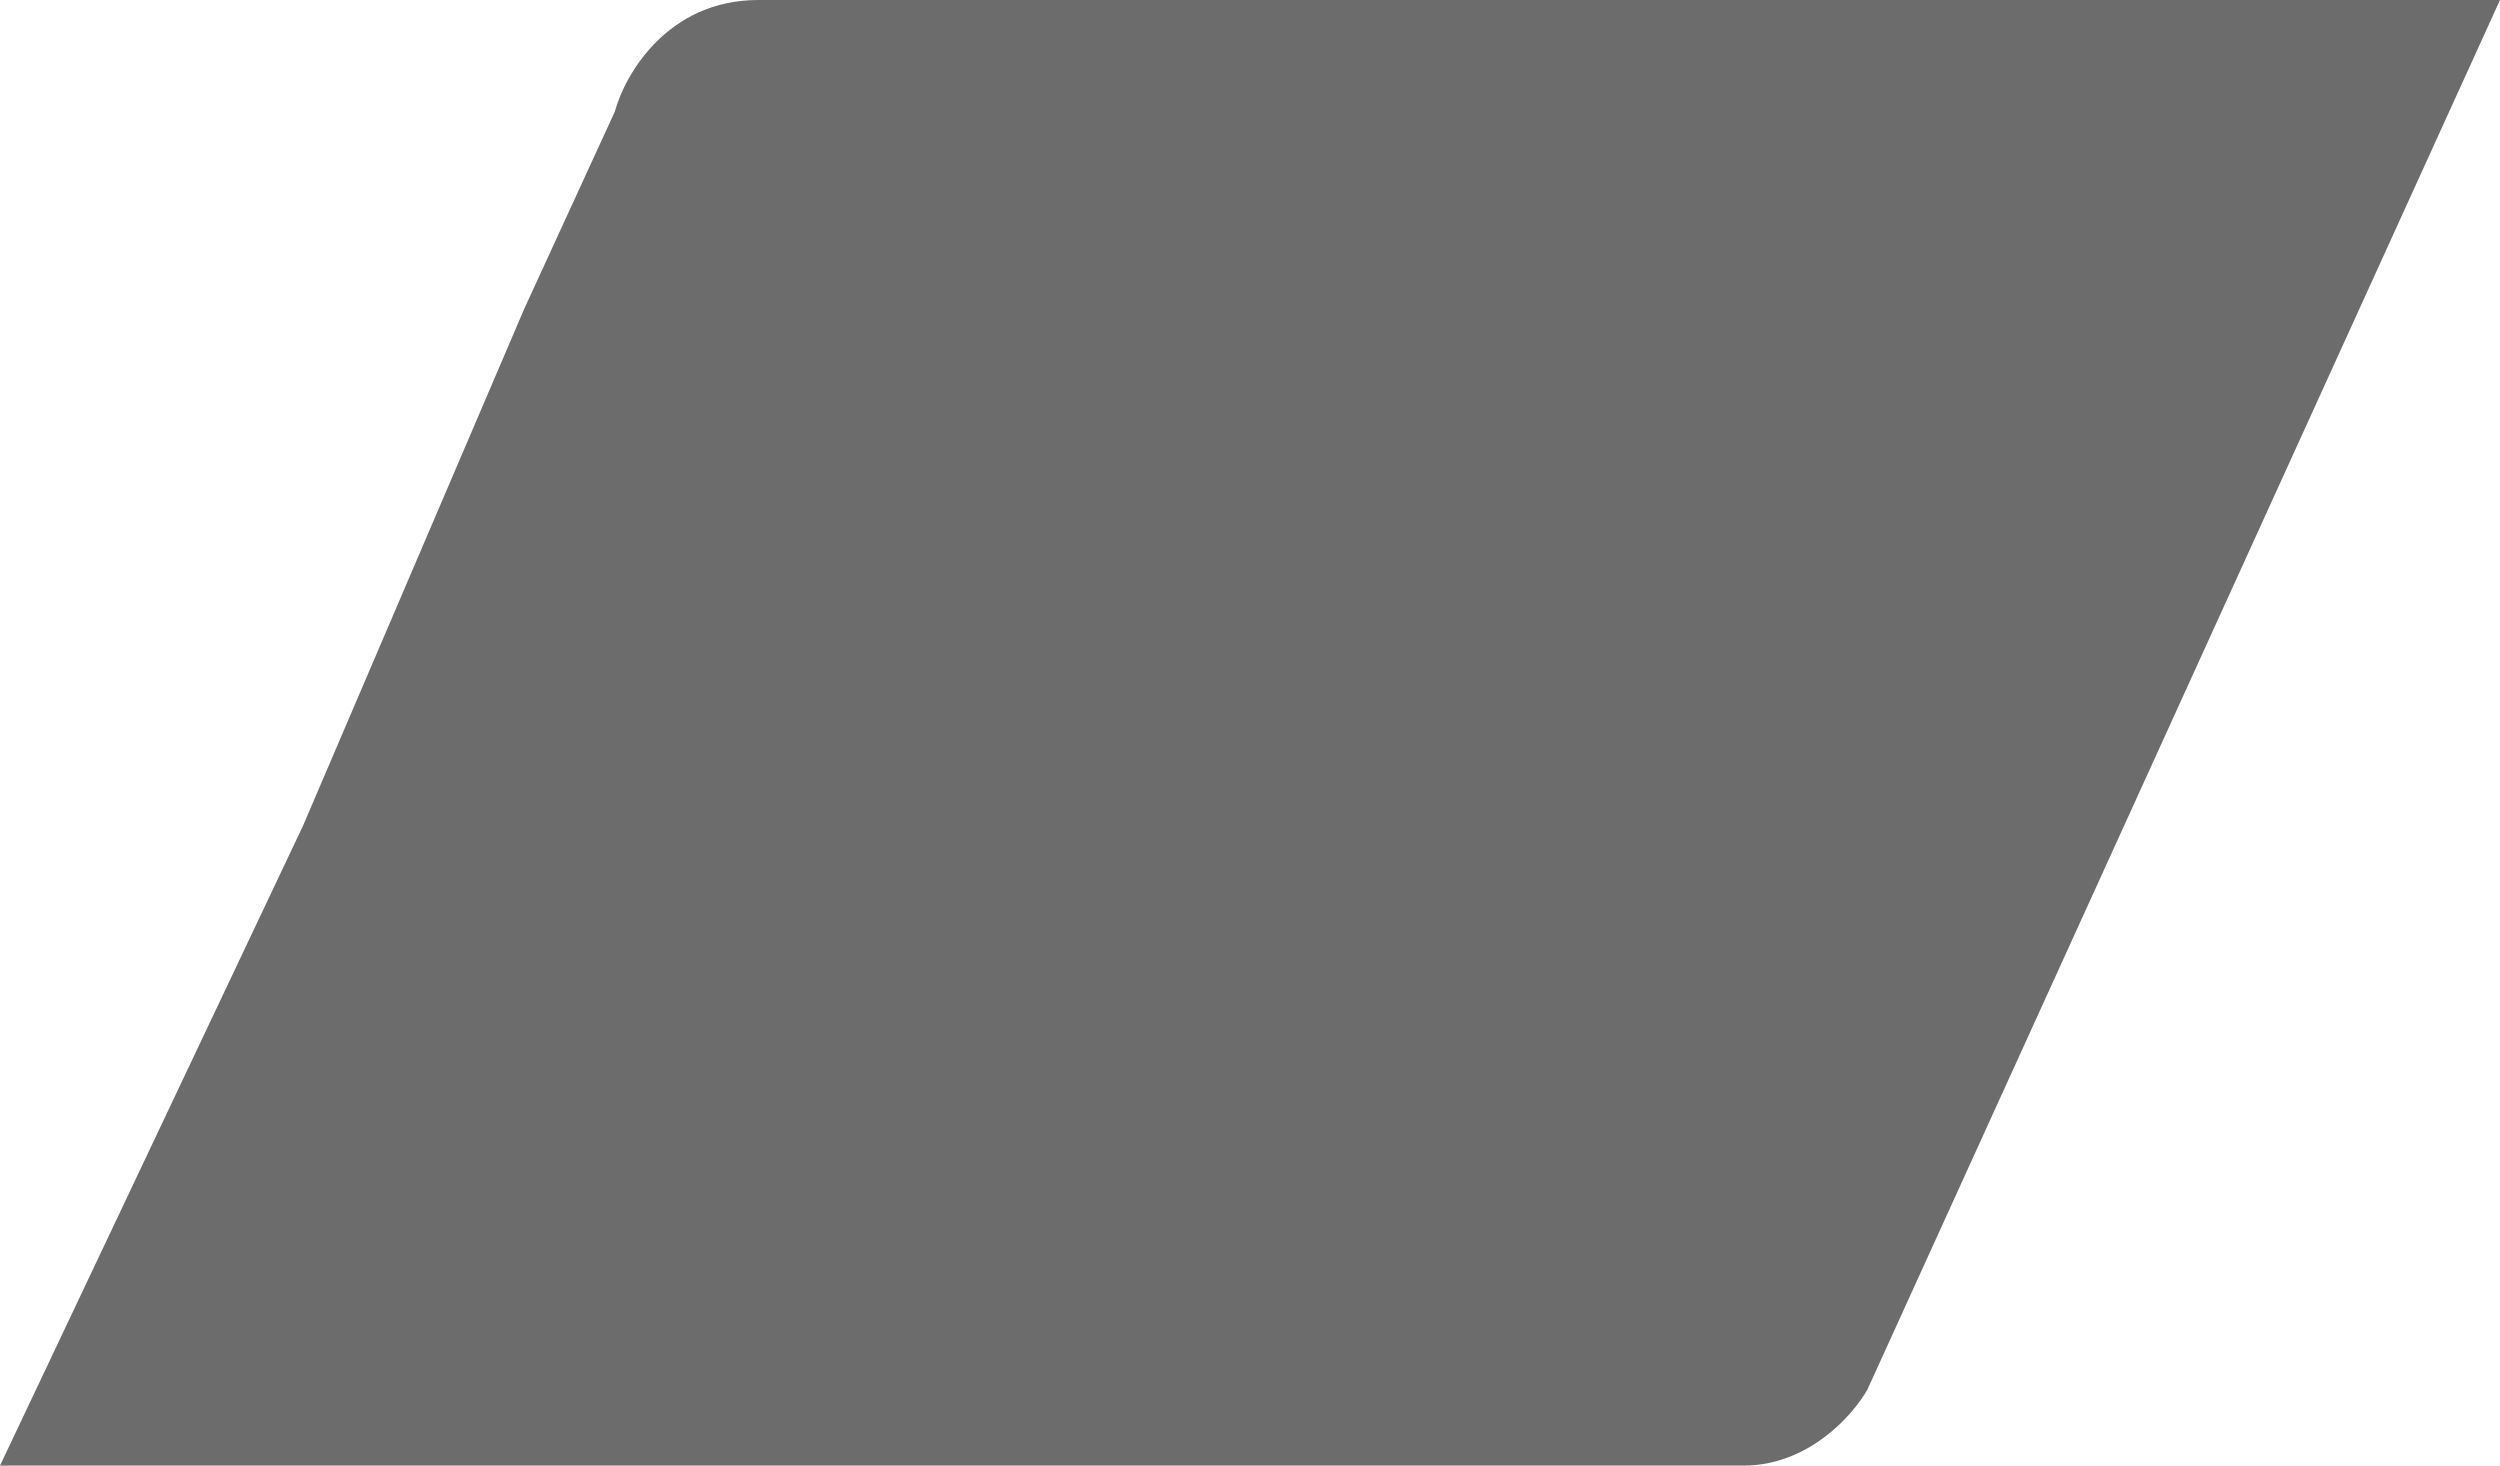 <svg width="873" height="512" viewBox="0 0 873 512" fill="none" xmlns="http://www.w3.org/2000/svg">
<path d="M214.692 38.988L183.138 107.681L105.799 288.387L0 511.795H61.252H608.811C631.579 511.795 647.171 494.054 652.12 485.184L873 0H264.808C233.13 0 218.198 25.992 214.692 38.988Z" fill="#0B0B0B" fill-opacity="0.6"/>
</svg>
